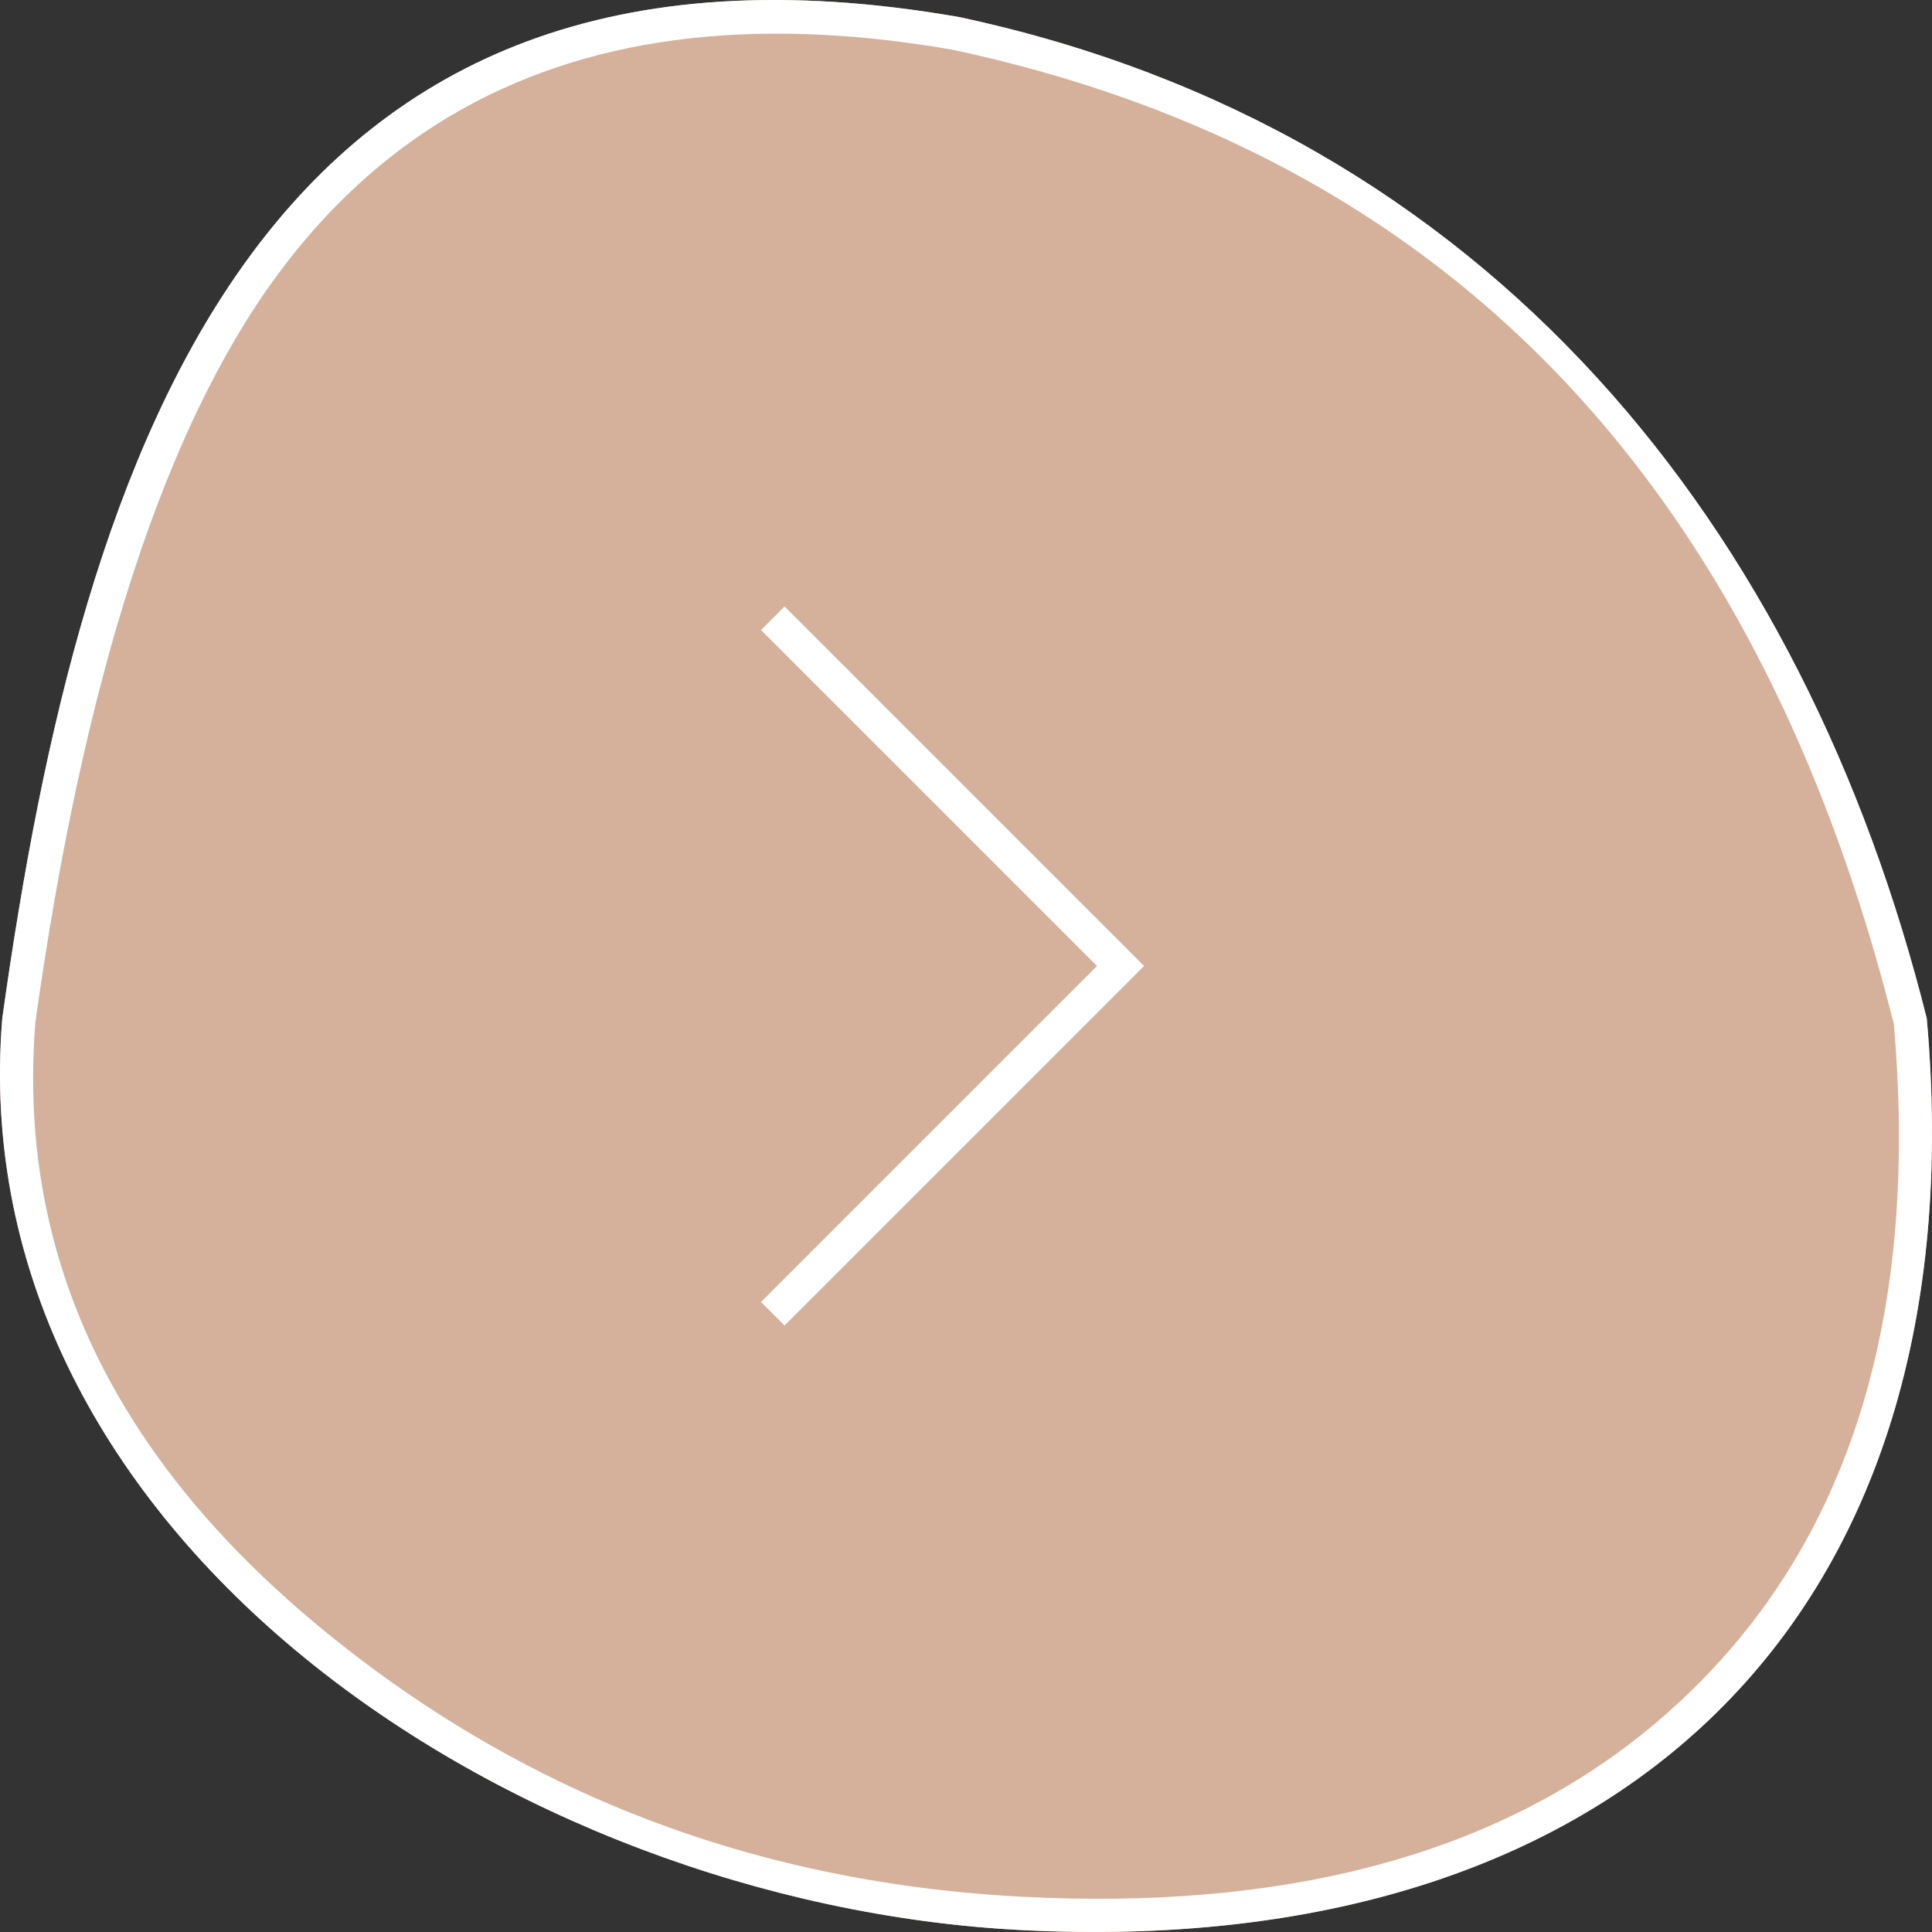 <svg width="58.006" height="58.006" viewBox="0 0 58.006 58.006" fill="none" xmlns="http://www.w3.org/2000/svg" xmlns:xlink="http://www.w3.org/1999/xlink">
	<rect x="0" y="0" width="58.006" height="58.006" fill="#333333" stroke="none"/>
	<desc>
			Created with Pixso.
	</desc>
	<defs/>
	<path id="Ellipse 3" d="M0.068 30.579C-1.196 46.083 15.366 57.146 30.625 57.946C48.545 58.886 59.458 48.667 57.849 30.579C54.173 15.897 44.754 3.917 28.786 0.51C7.88 -3.131 2.48 13.313 0.068 30.579Z" fill="#D5B19B" fill-opacity="1" fill-rule="nonzero"/>
	<path id="Ellipse 3" d="M30.625 57.946C15.366 57.146 -1.196 46.083 0.068 30.579C2.48 13.313 7.88 -3.131 28.786 0.51C44.754 3.917 54.173 15.897 57.849 30.579C59.458 48.667 48.545 58.886 30.625 57.946ZM56.86 30.746Q53.153 16.017 43.709 8.429Q37.423 3.379 28.596 1.492Q19.509 -0.085 13.494 3.496Q10.521 5.266 8.298 8.296Q3.23 15.206 1.062 30.689Q0.791 34.079 1.601 37.188Q3.304 43.717 9.783 49.002Q13.577 52.096 17.897 53.995Q23.797 56.587 30.677 56.947Q42.395 57.562 49.273 52.091Q50.1 51.432 50.858 50.686Q52.066 49.495 53.037 48.136Q57.795 41.473 56.86 30.746Z" fill="#FFFFFF" fill-opacity="1" fill-rule="evenodd"/>
	<path id="Vector 33" d="M23.202 18.562L33.643 29.003L23.202 39.444" stroke="#FFFFFF" stroke-opacity="1" stroke-width="1"/>
</svg>
